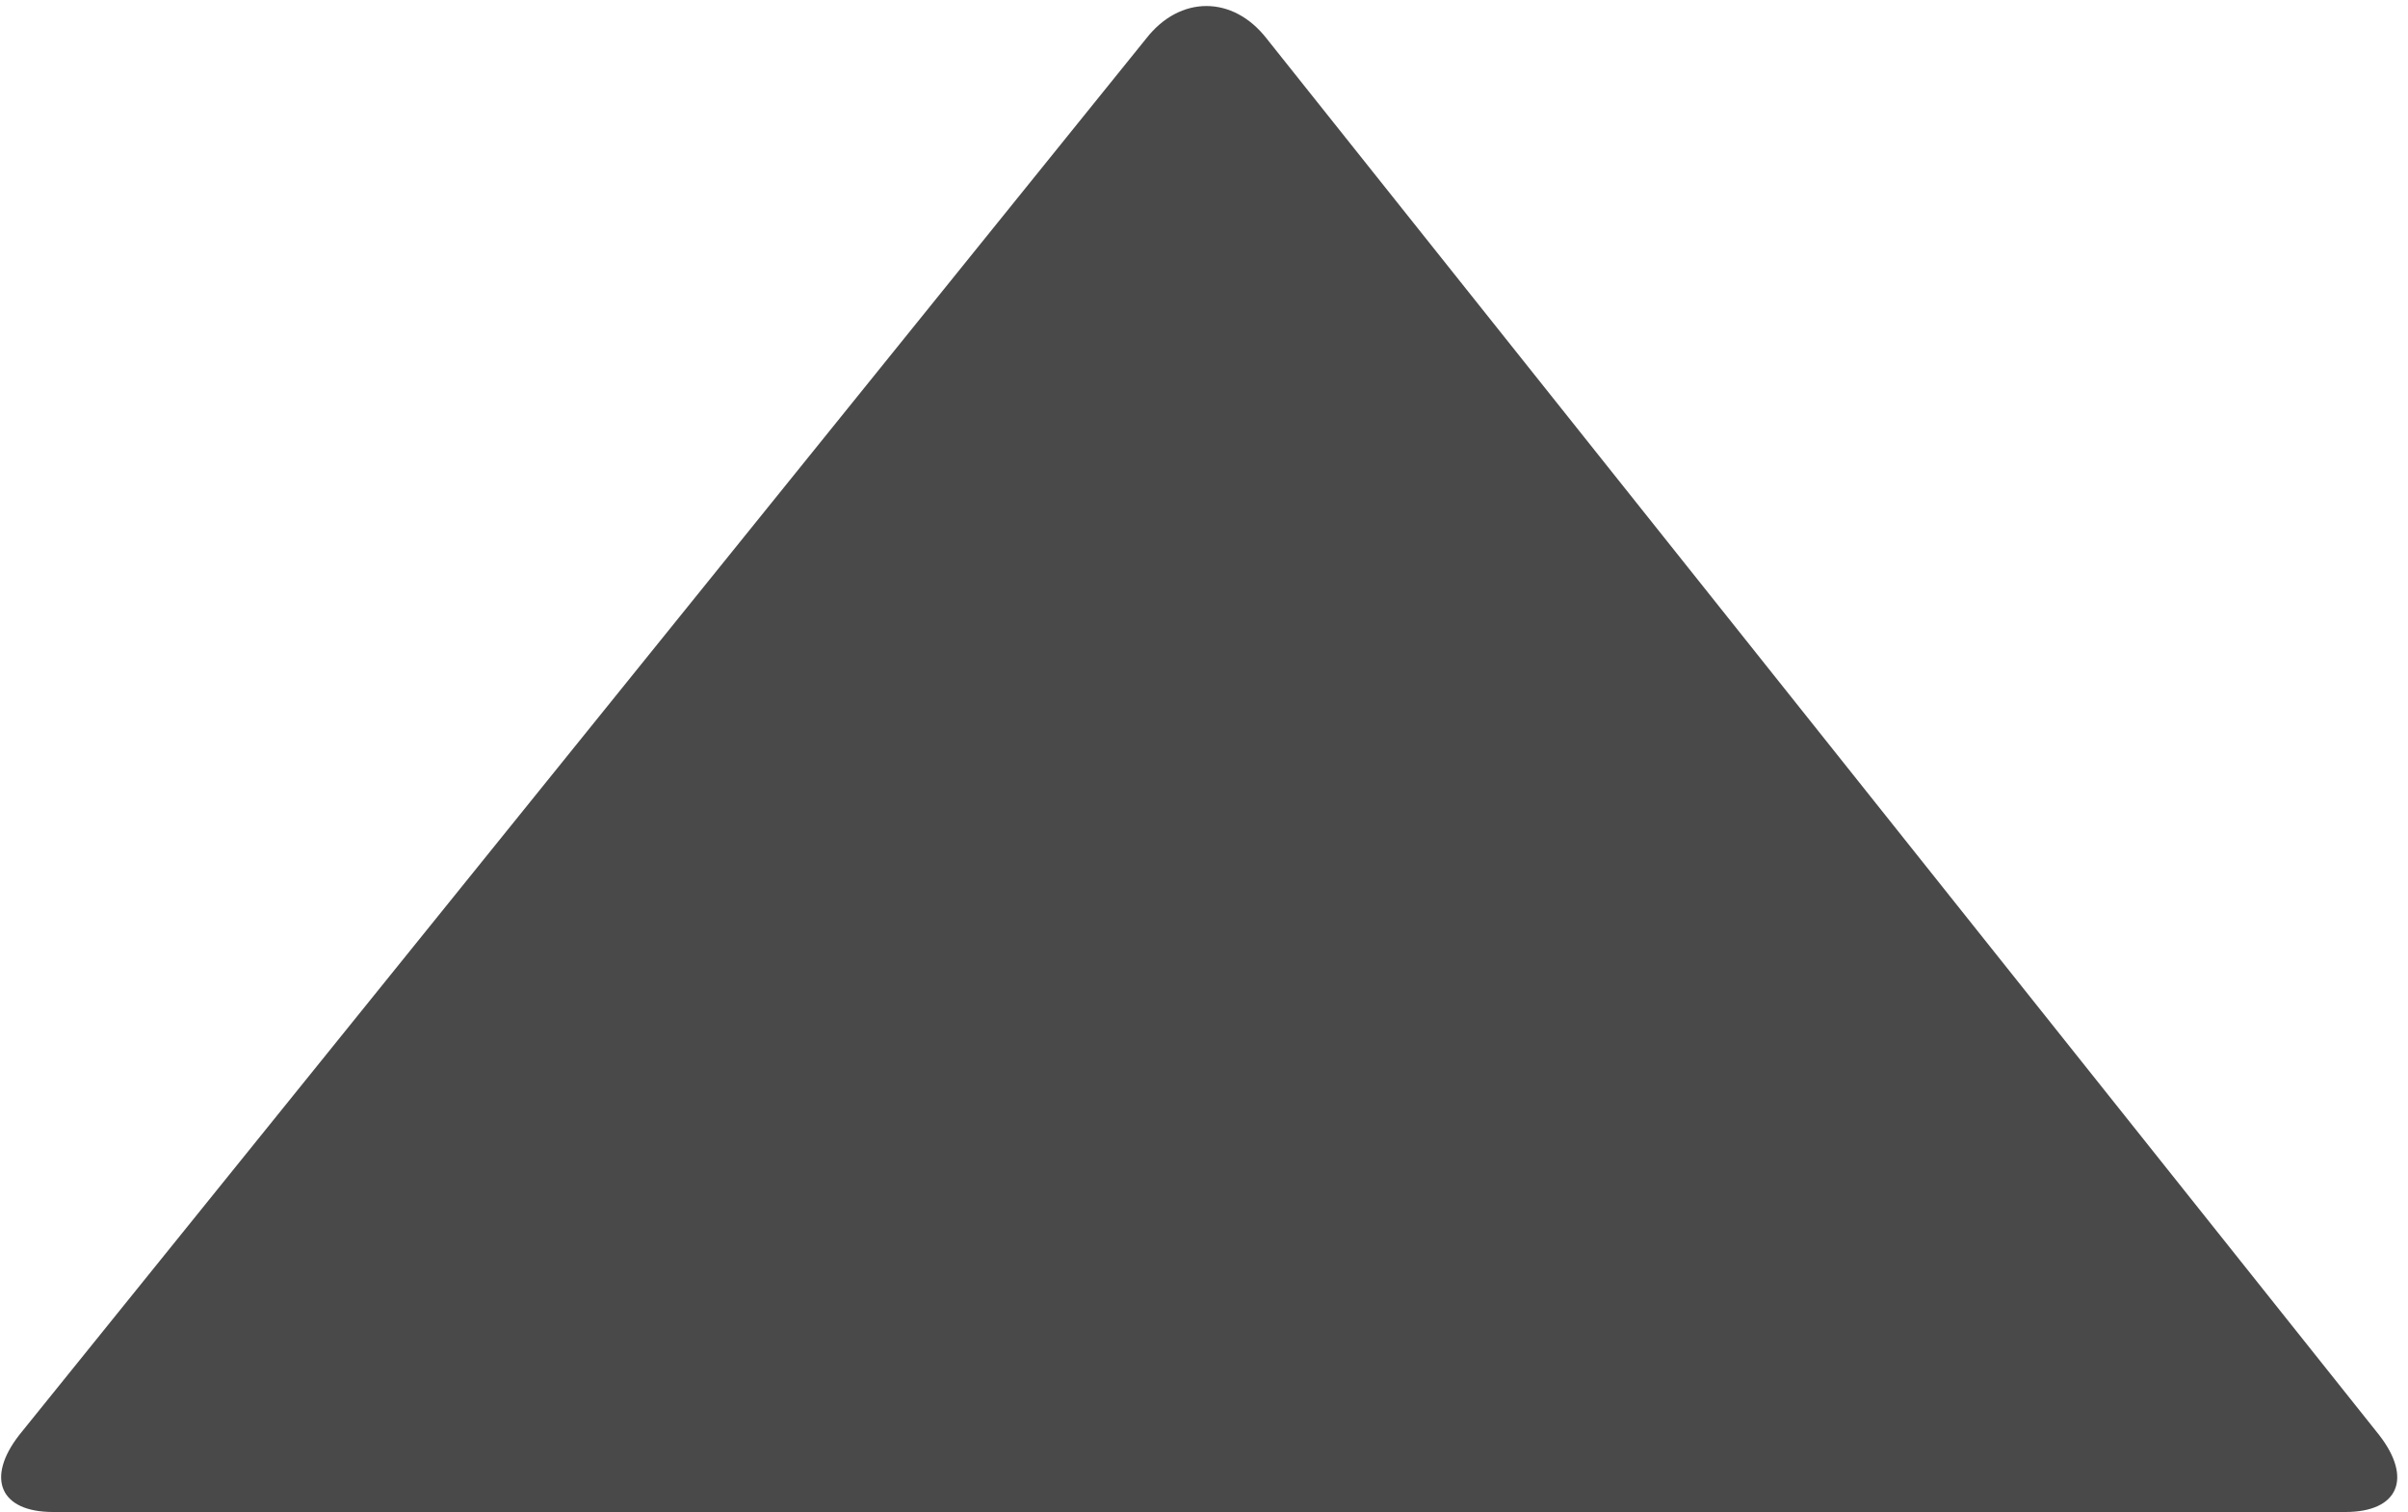 <?xml version="1.0" encoding="utf-8"?>
<!-- Generator: Adobe Illustrator 21.1.0, SVG Export Plug-In . SVG Version: 6.00 Build 0)  -->
<svg version="1.1" id="Layer_1" xmlns="http://www.w3.org/2000/svg" xmlns:xlink="http://www.w3.org/1999/xlink" x="0px" y="0px"
	 viewBox="0 0 50 31.4" style="enable-background:new 0 0 50 31.4;" xml:space="preserve">
<style type="text/css">
	.st0{fill:#494949;}
</style>
<g>
	<path class="st0" d="M26.3,0.8c-0.7-0.9-1.8-0.9-2.5,0L0.4,29.8c-0.7,0.9-0.4,1.6,0.7,1.6h47.6c1.1,0,1.4-0.7,0.7-1.6L26.3,0.8
		c-0.7-0.9-1.8-0.9-2.5,0L0.4,29.8c-0.7,0.9-0.4,1.6,0.7,1.6h47.6c1.1,0,1.4-0.7,0.7-1.6L26.3,0.8z"/>
</g>
</svg>
